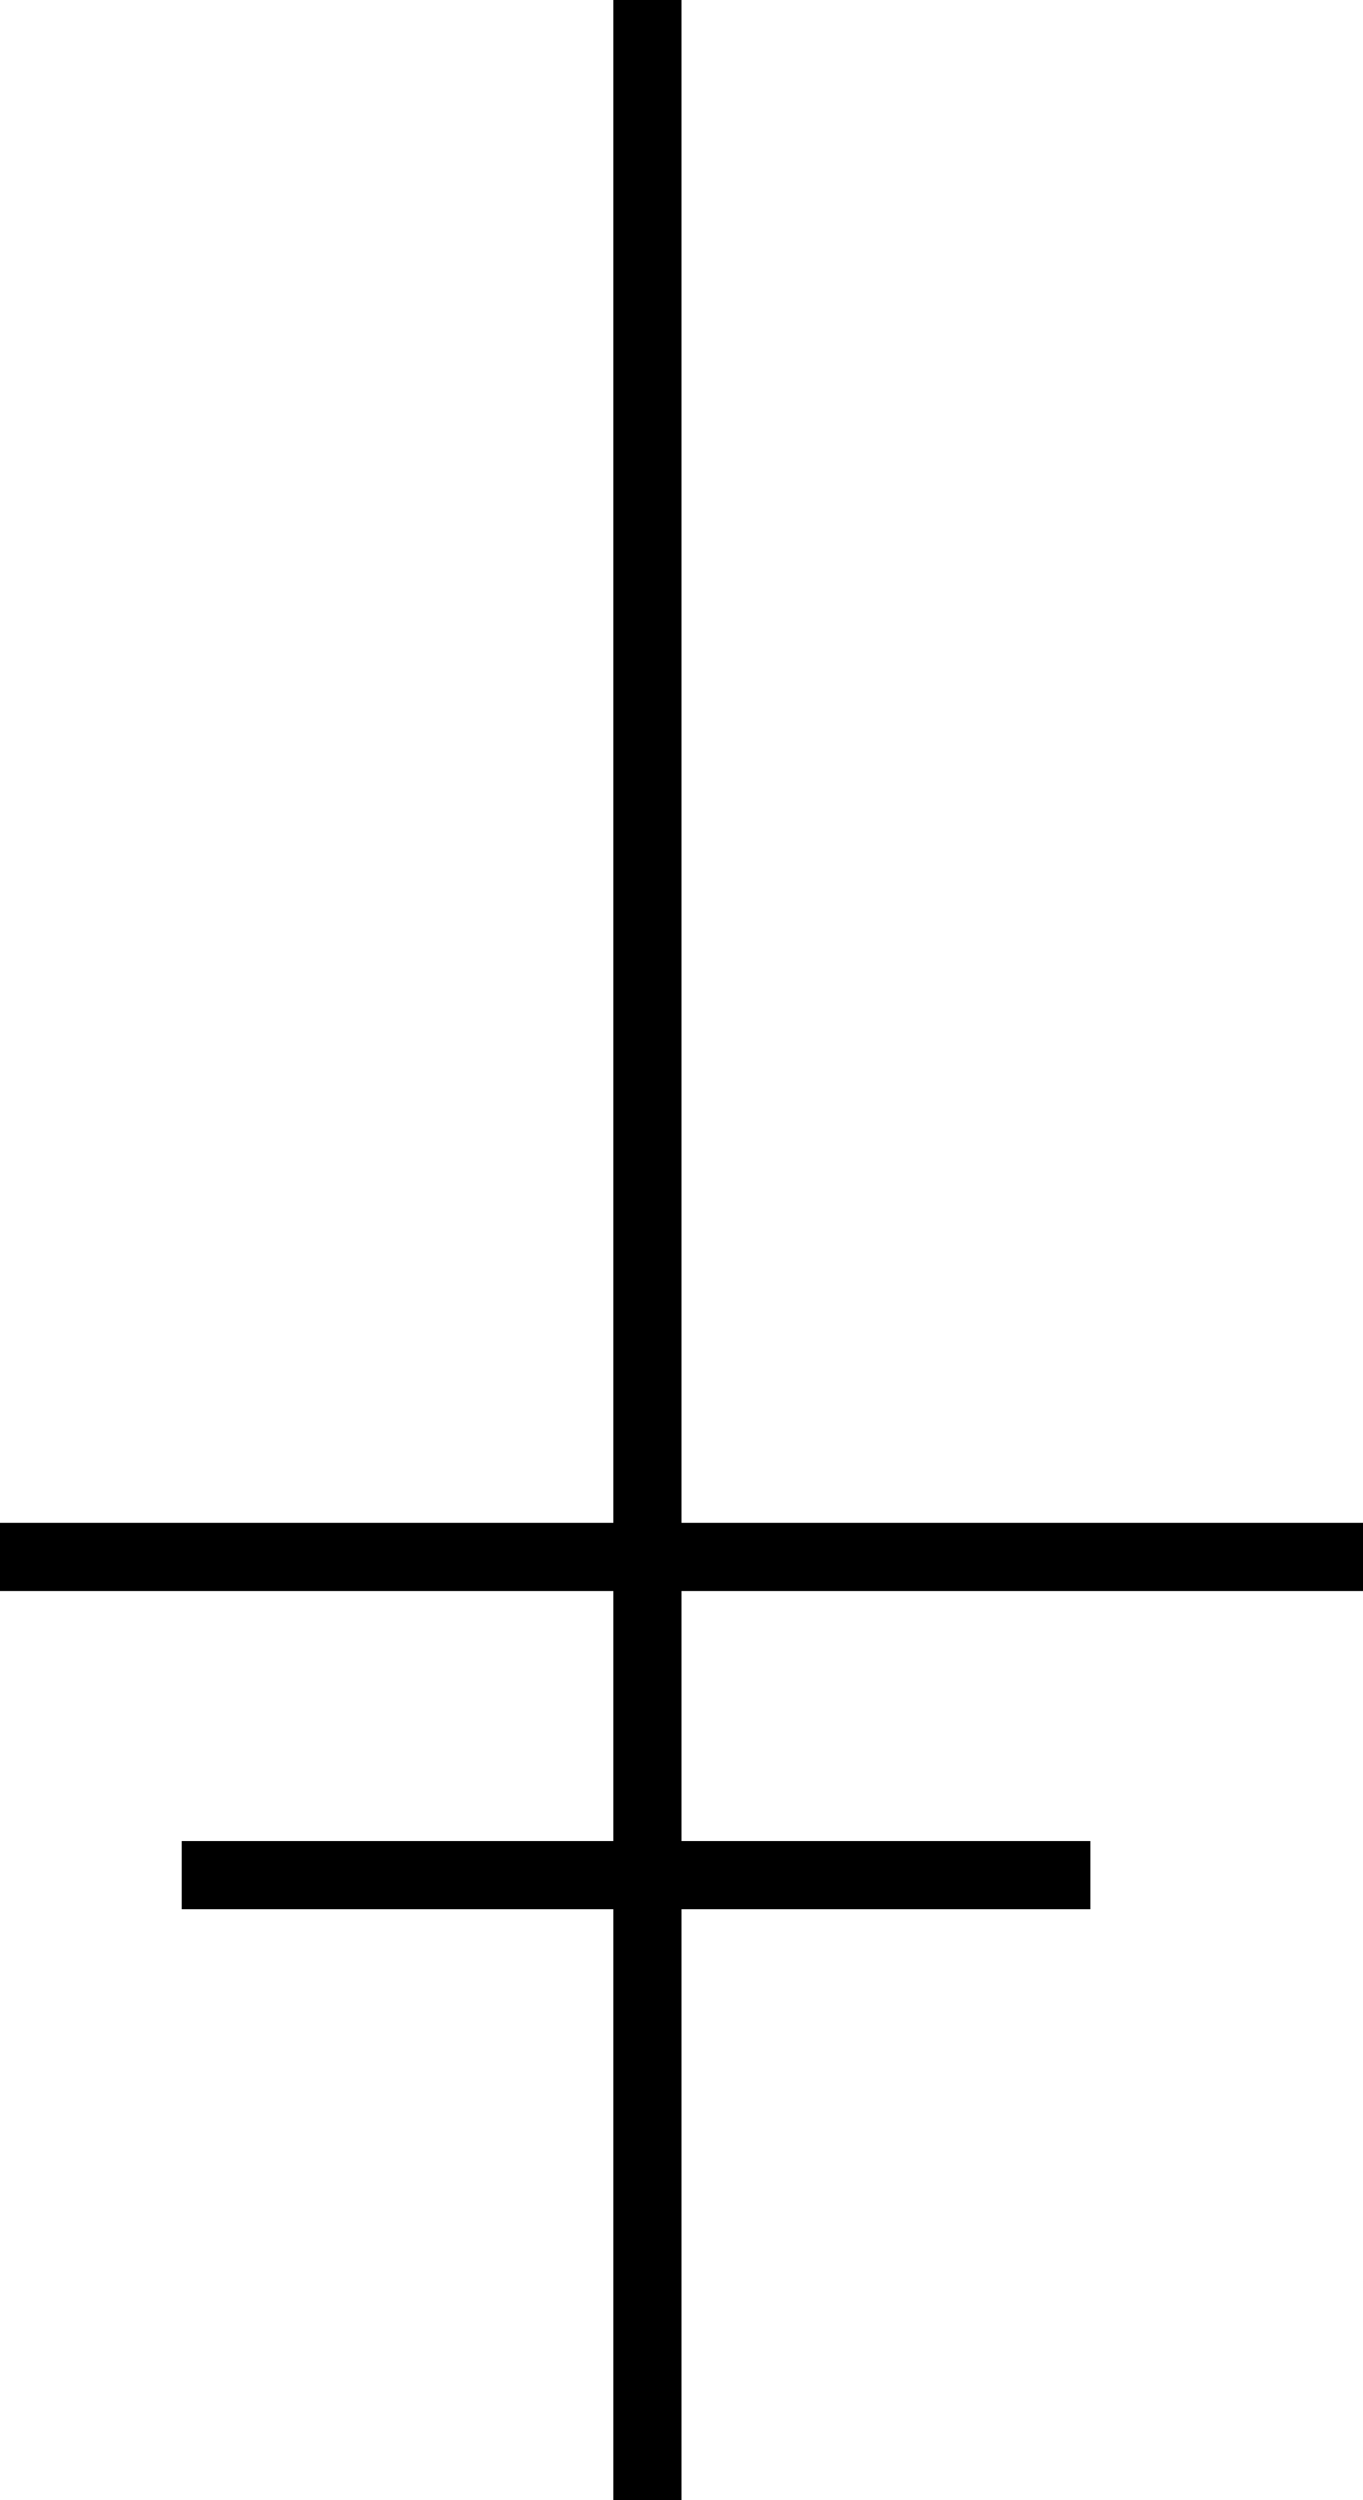 <svg width="60" height="110" viewBox="0 0 60 110" fill="none" xmlns="http://www.w3.org/2000/svg">
<rect x="27" width="3" height="110" fill="black"/>
<rect y="67" width="60" height="3" fill="black"/>
<rect x="8" y="81" width="40" height="3" fill="black"/>
</svg>

